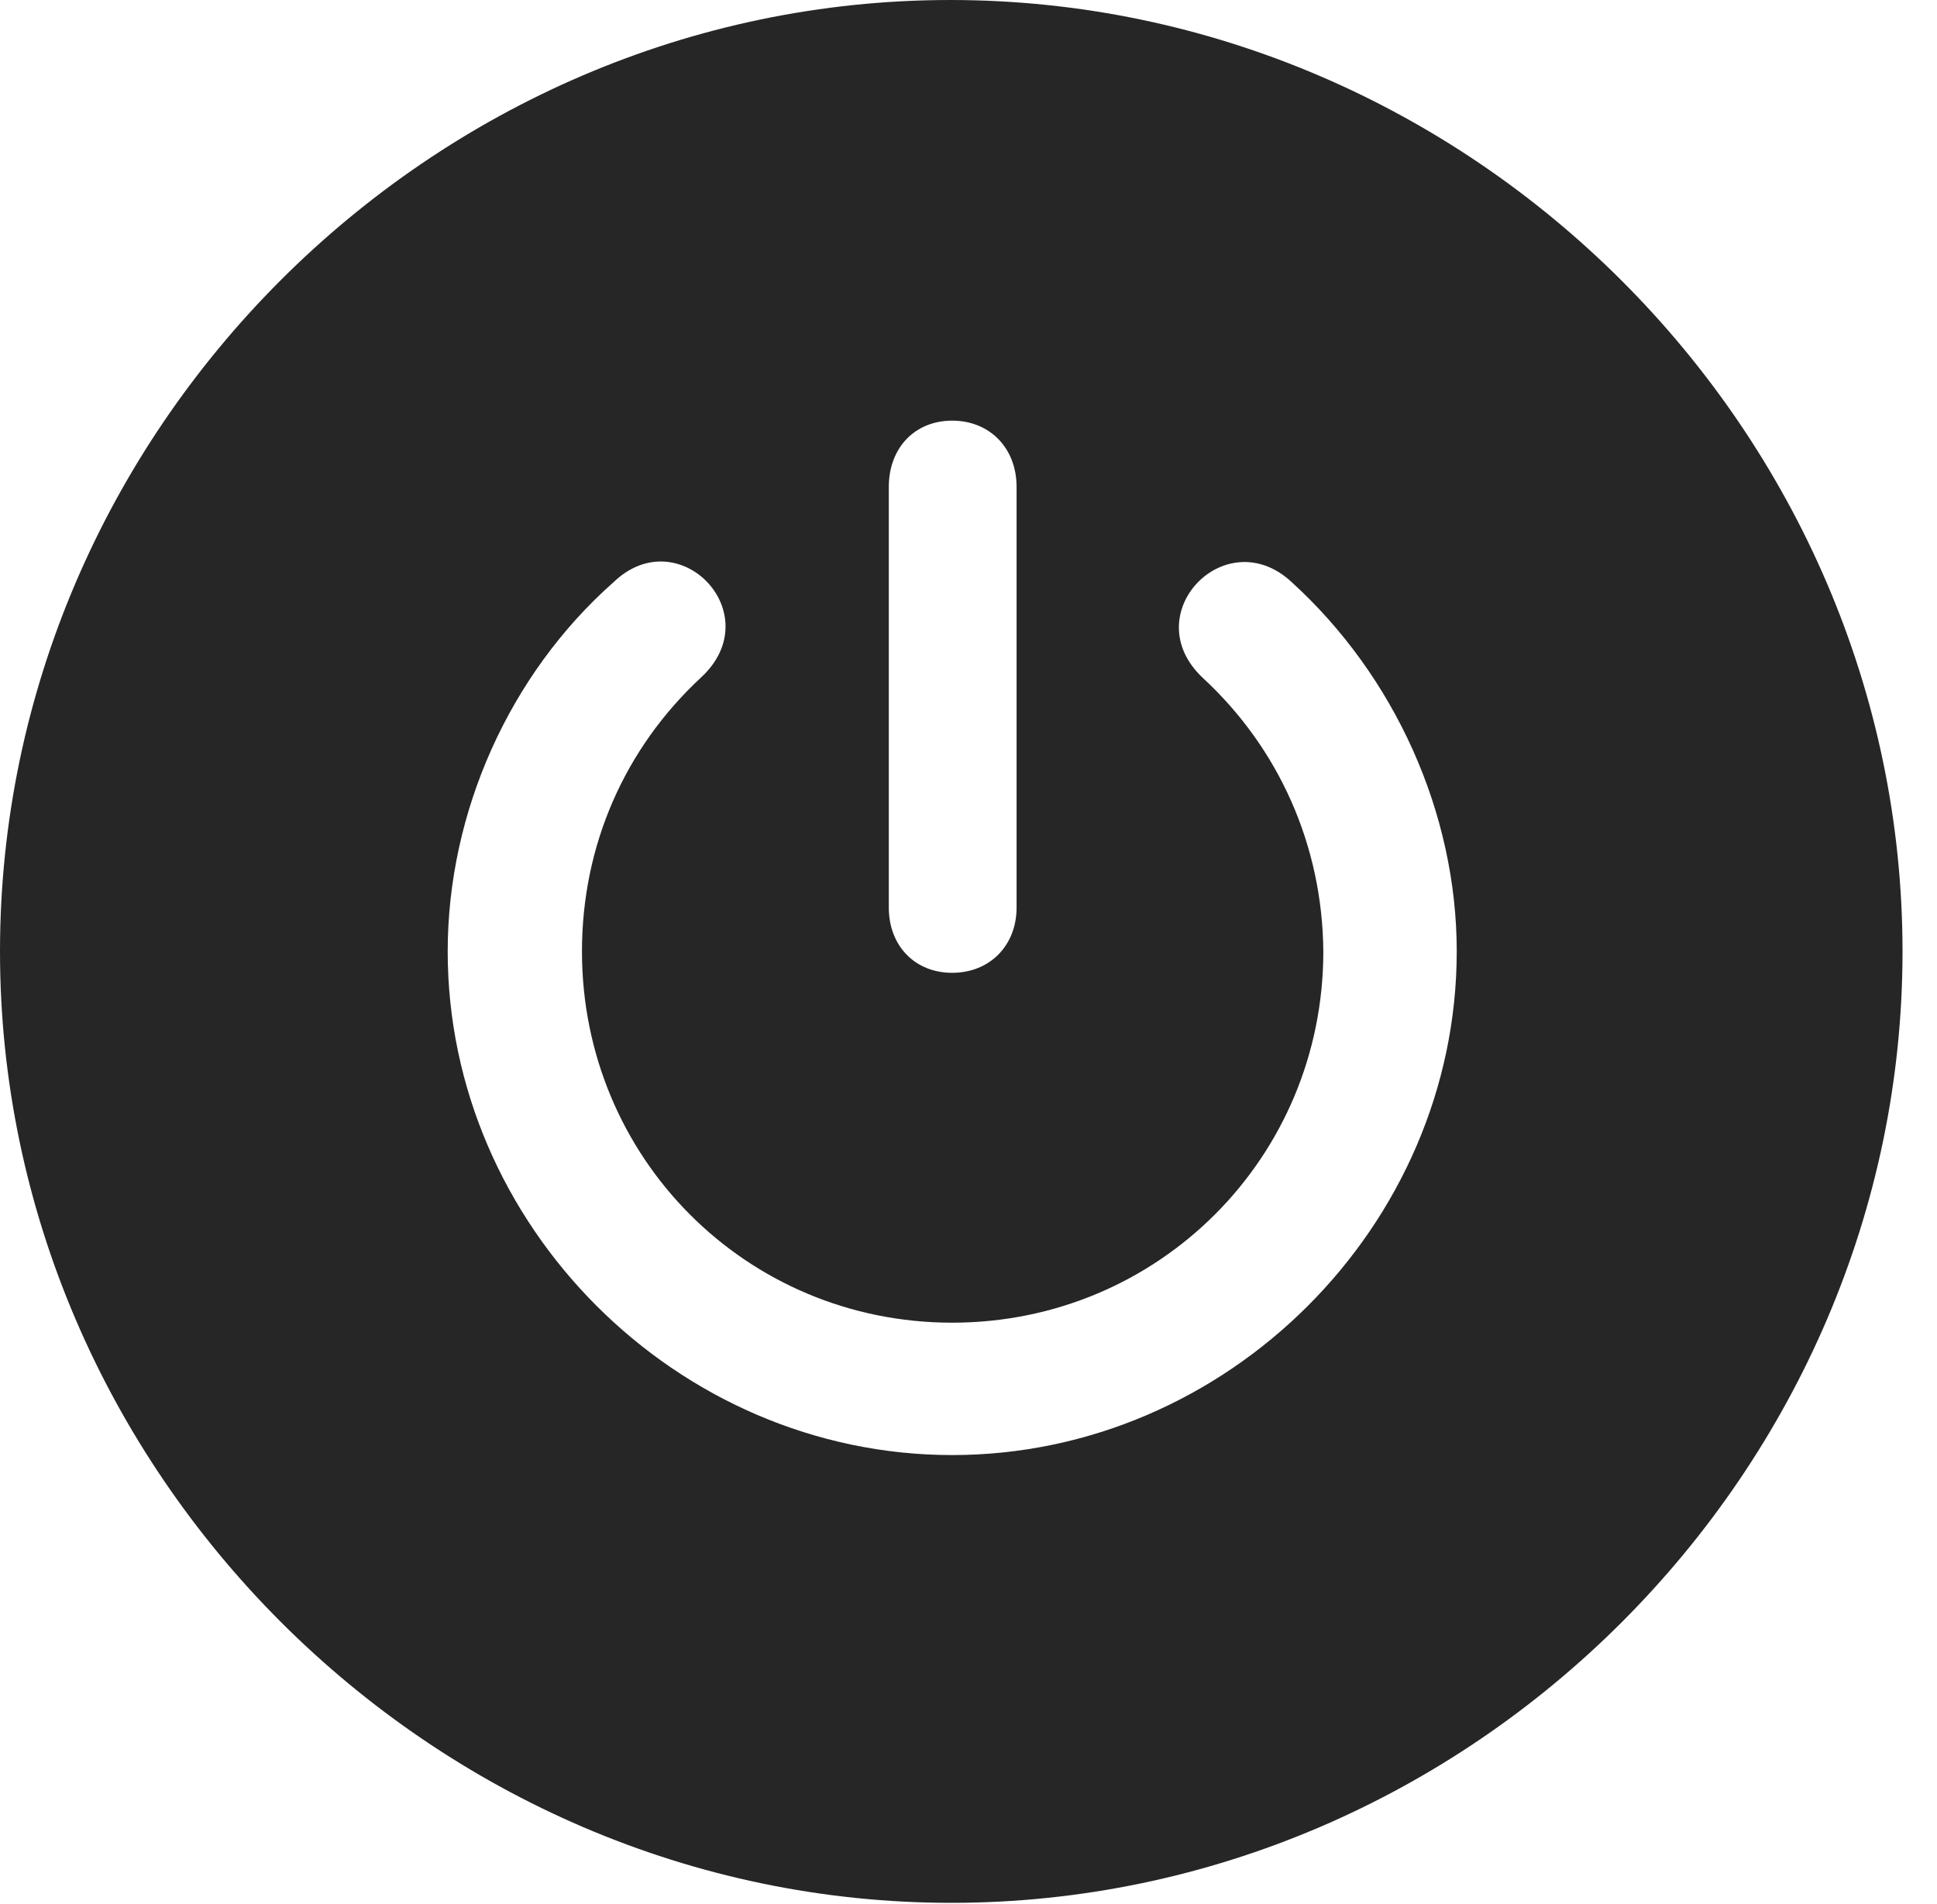 <?xml version="1.0" encoding="UTF-8"?>
<!--Generator: Apple Native CoreSVG 232.5-->
<!DOCTYPE svg
PUBLIC "-//W3C//DTD SVG 1.1//EN"
       "http://www.w3.org/Graphics/SVG/1.1/DTD/svg11.dtd">
<svg version="1.1" xmlns="http://www.w3.org/2000/svg" xmlns:xlink="http://www.w3.org/1999/xlink" width="20.283" height="19.932">
 <g>
  <rect height="19.932" opacity="0" width="20.283" x="0" y="0"/>
  <path d="M19.922 9.961C19.922 15.4 15.41 19.922 9.961 19.922C4.521 19.922 0 15.4 0 9.961C0 4.512 4.512 0 9.951 0C15.4 0 19.922 4.512 19.922 9.961ZM6.426 6.094C5.332 7.061 4.688 8.506 4.688 9.961C4.688 12.832 7.09 15.234 9.971 15.234C12.852 15.234 15.254 12.832 15.254 9.961C15.254 8.516 14.609 7.08 13.525 6.094C12.832 5.449 11.885 6.436 12.598 7.1C13.389 7.832 13.848 8.848 13.857 9.961C13.857 12.119 12.129 13.848 9.971 13.848C7.812 13.848 6.094 12.119 6.094 9.961C6.094 8.848 6.543 7.832 7.344 7.09C8.057 6.426 7.109 5.439 6.426 6.094ZM9.307 5.098L9.307 9.502C9.307 9.902 9.58 10.185 9.971 10.185C10.361 10.185 10.645 9.902 10.645 9.502L10.645 5.098C10.645 4.688 10.361 4.404 9.971 4.404C9.58 4.404 9.307 4.688 9.307 5.098Z" fill="#000000" fill-opacity="0.85"/>
 </g>
</svg>
